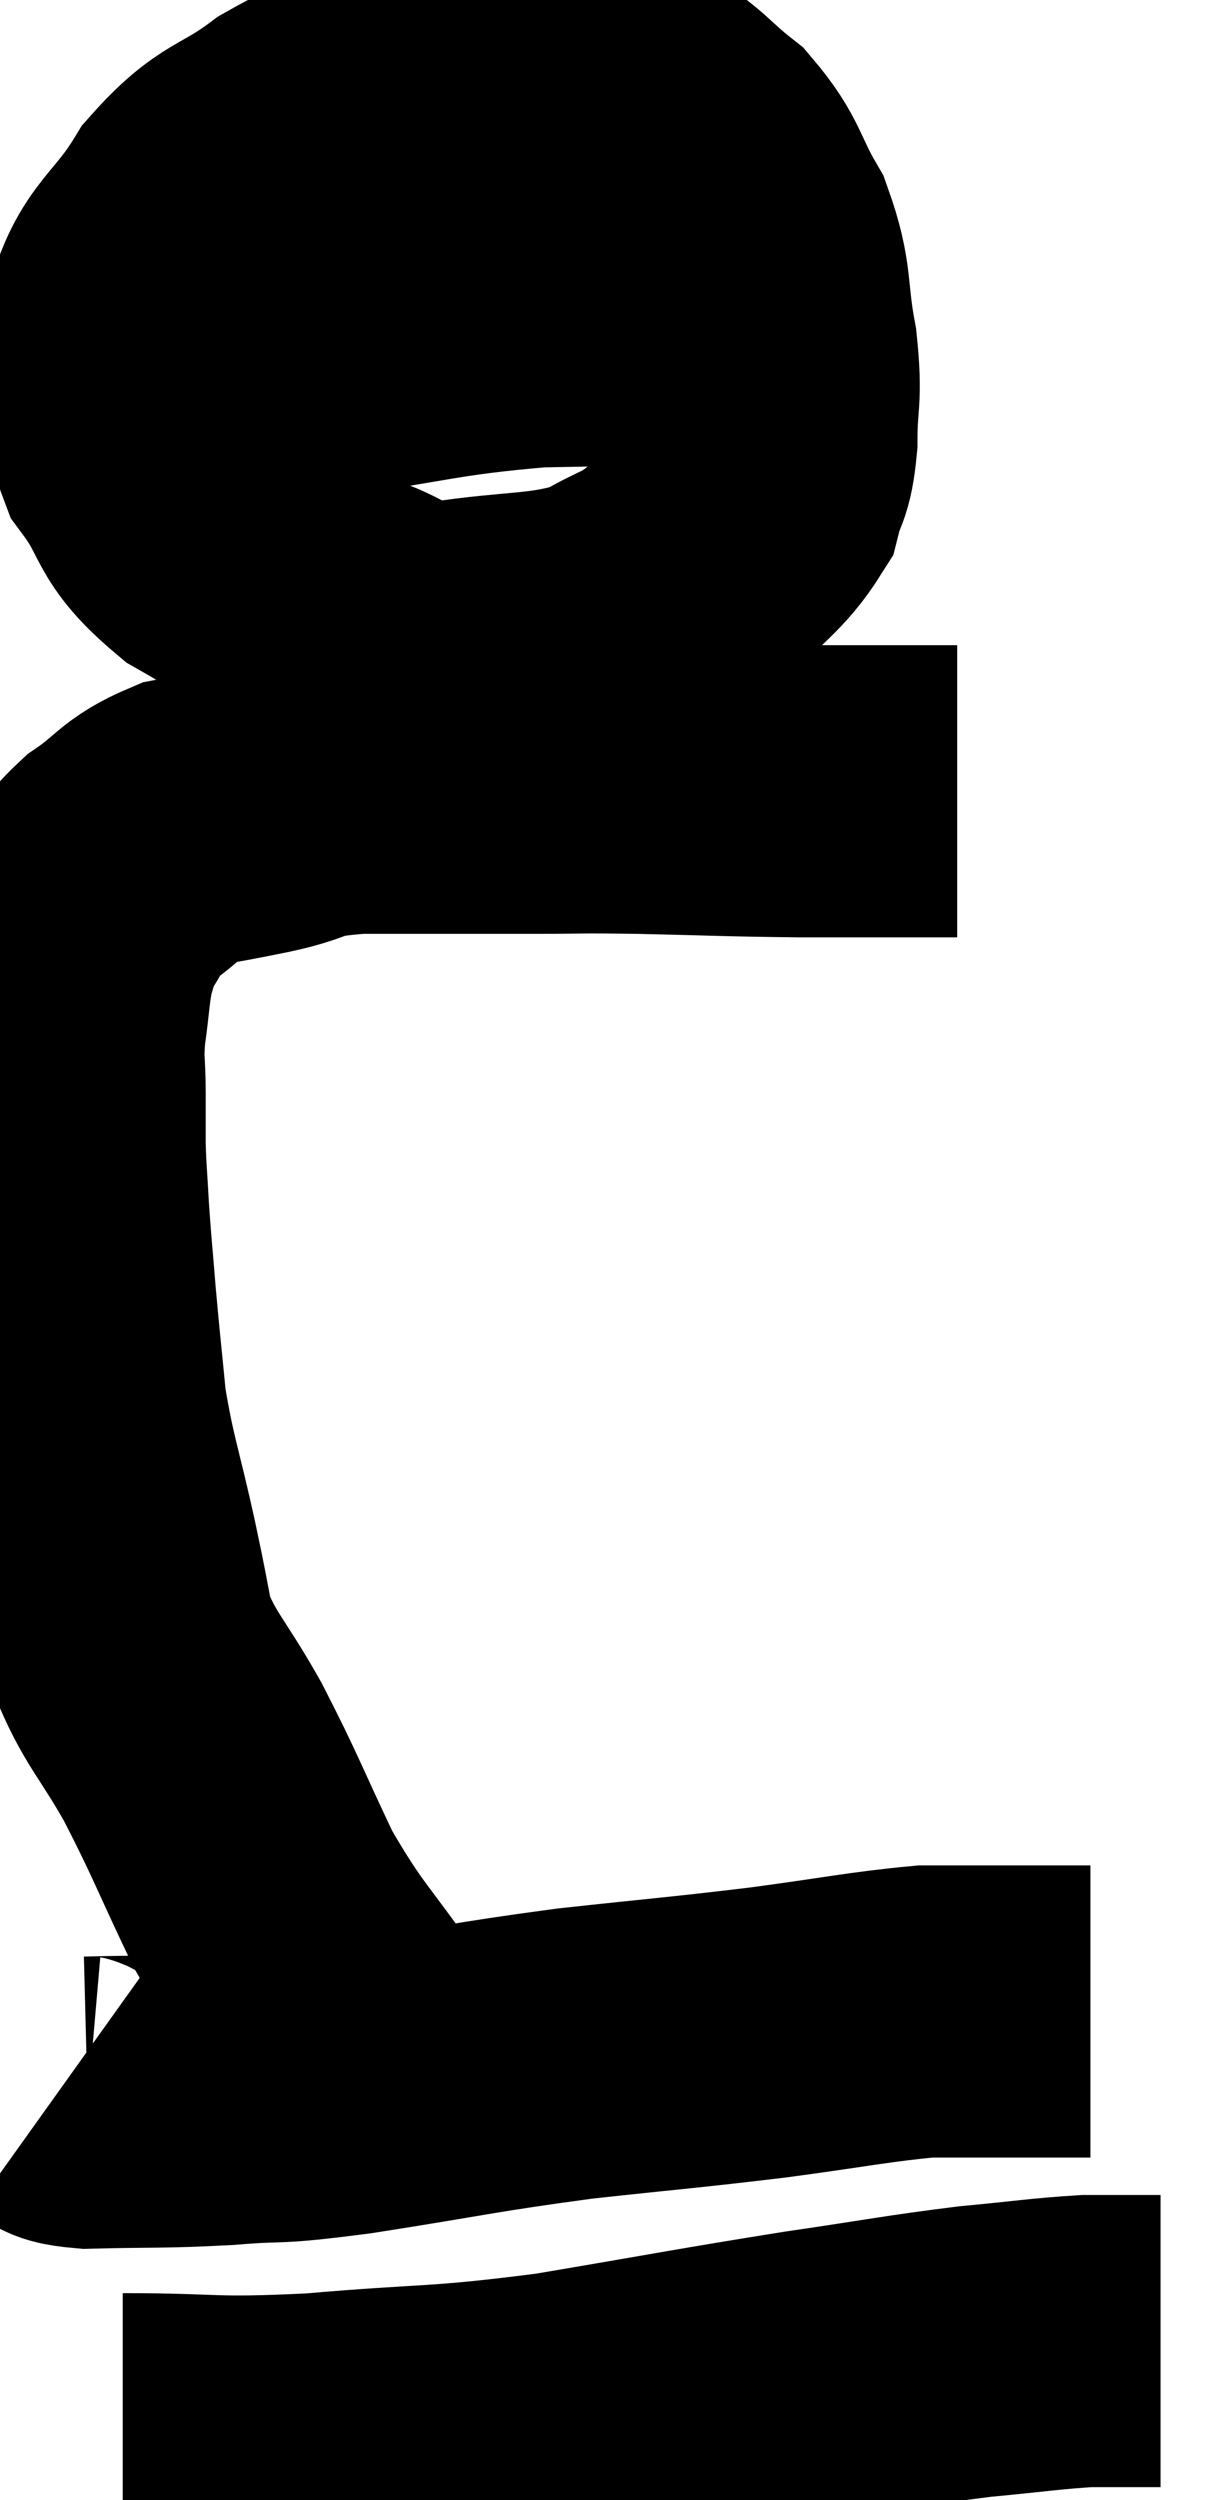 <svg xmlns="http://www.w3.org/2000/svg" viewBox="11.4 0.32 20.86 42.78" width="20.86" height="42.78"><path d="M 17.58 35.28 C 16.74 34.05, 16.62 34.065, 15.9 32.82 C 15.3 31.56, 15.27 31.41, 14.7 30.3 C 14.16 29.34, 13.965 29.235, 13.62 28.38 C 13.47 27.63, 13.53 27.87, 13.32 26.88 C 13.05 25.65, 12.96 25.5, 12.78 24.42 C 12.69 23.49, 12.675 23.4, 12.6 22.56 C 12.54 21.81, 12.525 21.72, 12.48 21.06 C 12.45 20.49, 12.435 20.43, 12.42 19.92 C 12.42 19.47, 12.42 19.515, 12.42 19.02 C 12.42 18.48, 12.375 18.525, 12.42 17.94 C 12.51 17.31, 12.495 17.16, 12.6 16.68 C 12.72 16.35, 12.63 16.395, 12.84 16.02 C 13.14 15.6, 13.005 15.585, 13.44 15.18 C 14.01 14.79, 13.98 14.655, 14.58 14.4 C 15.21 14.28, 15.105 14.31, 15.84 14.16 C 16.68 13.98, 16.35 13.89, 17.52 13.8 C 19.02 13.8, 19.32 13.8, 20.52 13.8 C 21.42 13.8, 21.18 13.785, 22.32 13.8 C 23.7 13.83, 23.79 13.845, 25.08 13.86 C 26.28 13.86, 26.805 13.86, 27.48 13.86 L 27.78 13.86" fill="none" stroke="black" stroke-width="5"></path><path d="M 21 1.86 C 19.65 1.92, 19.425 1.77, 18.3 1.98 C 17.4 2.34, 17.37 2.205, 16.5 2.7 C 15.66 3.33, 15.54 3.15, 14.82 3.96 C 14.22 4.95, 13.875 4.935, 13.62 5.94 C 13.71 6.96, 13.455 7.065, 13.8 7.98 C 14.4 8.79, 14.145 8.88, 15 9.6 C 16.11 10.23, 16.215 10.41, 17.22 10.86 C 18.12 11.13, 17.88 11.37, 19.02 11.4 C 20.4 11.19, 20.745 11.295, 21.78 10.98 C 22.47 10.56, 22.515 10.68, 23.16 10.14 C 23.76 9.48, 24 9.39, 24.36 8.82 C 24.48 8.34, 24.54 8.49, 24.6 7.86 C 24.6 7.08, 24.69 7.17, 24.6 6.3 C 24.42 5.34, 24.54 5.22, 24.24 4.38 C 23.82 3.66, 23.895 3.525, 23.4 2.94 C 22.83 2.49, 22.86 2.4, 22.26 2.04 C 21.63 1.77, 21.78 1.68, 21 1.5 C 20.07 1.41, 19.755 1.365, 19.14 1.32 C 18.84 1.32, 18.69 1.32, 18.54 1.32 L 18.54 1.32" fill="none" stroke="black" stroke-width="5"></path><path d="M 13.98 6.66 C 15.36 6.51, 15.09 6.57, 16.74 6.36 C 18.66 6.09, 18.825 5.97, 20.58 5.82 C 22.17 5.79, 22.68 5.775, 23.76 5.76 C 24.33 5.76, 24.54 5.76, 24.9 5.76 C 25.05 5.76, 25.125 5.76, 25.2 5.76 L 25.2 5.76" fill="none" stroke="black" stroke-width="5"></path><path d="M 12.48 36 C 12.69 36.15, 12.21 36.24, 12.9 36.3 C 14.07 36.27, 14.115 36.3, 15.24 36.24 C 16.32 36.15, 15.9 36.255, 17.4 36.06 C 19.32 35.76, 19.455 35.7, 21.24 35.46 C 22.89 35.28, 23.04 35.28, 24.54 35.1 C 25.89 34.92, 26.28 34.83, 27.24 34.74 C 27.81 34.74, 27.825 34.74, 28.38 34.74 C 28.92 34.74, 29.04 34.74, 29.46 34.74 L 30.06 34.74" fill="none" stroke="black" stroke-width="5"></path><path d="M 13.5 42.06 C 15.15 42.06, 14.94 42.15, 16.8 42.06 C 18.87 41.88, 18.84 41.97, 20.94 41.7 C 23.07 41.34, 23.415 41.265, 25.2 40.98 C 26.64 40.77, 26.88 40.71, 28.08 40.56 C 29.04 40.47, 29.28 40.425, 30 40.38 C 30.48 40.38, 30.645 40.38, 30.96 40.38 L 31.26 40.38" fill="none" stroke="black" stroke-width="5"></path></svg>